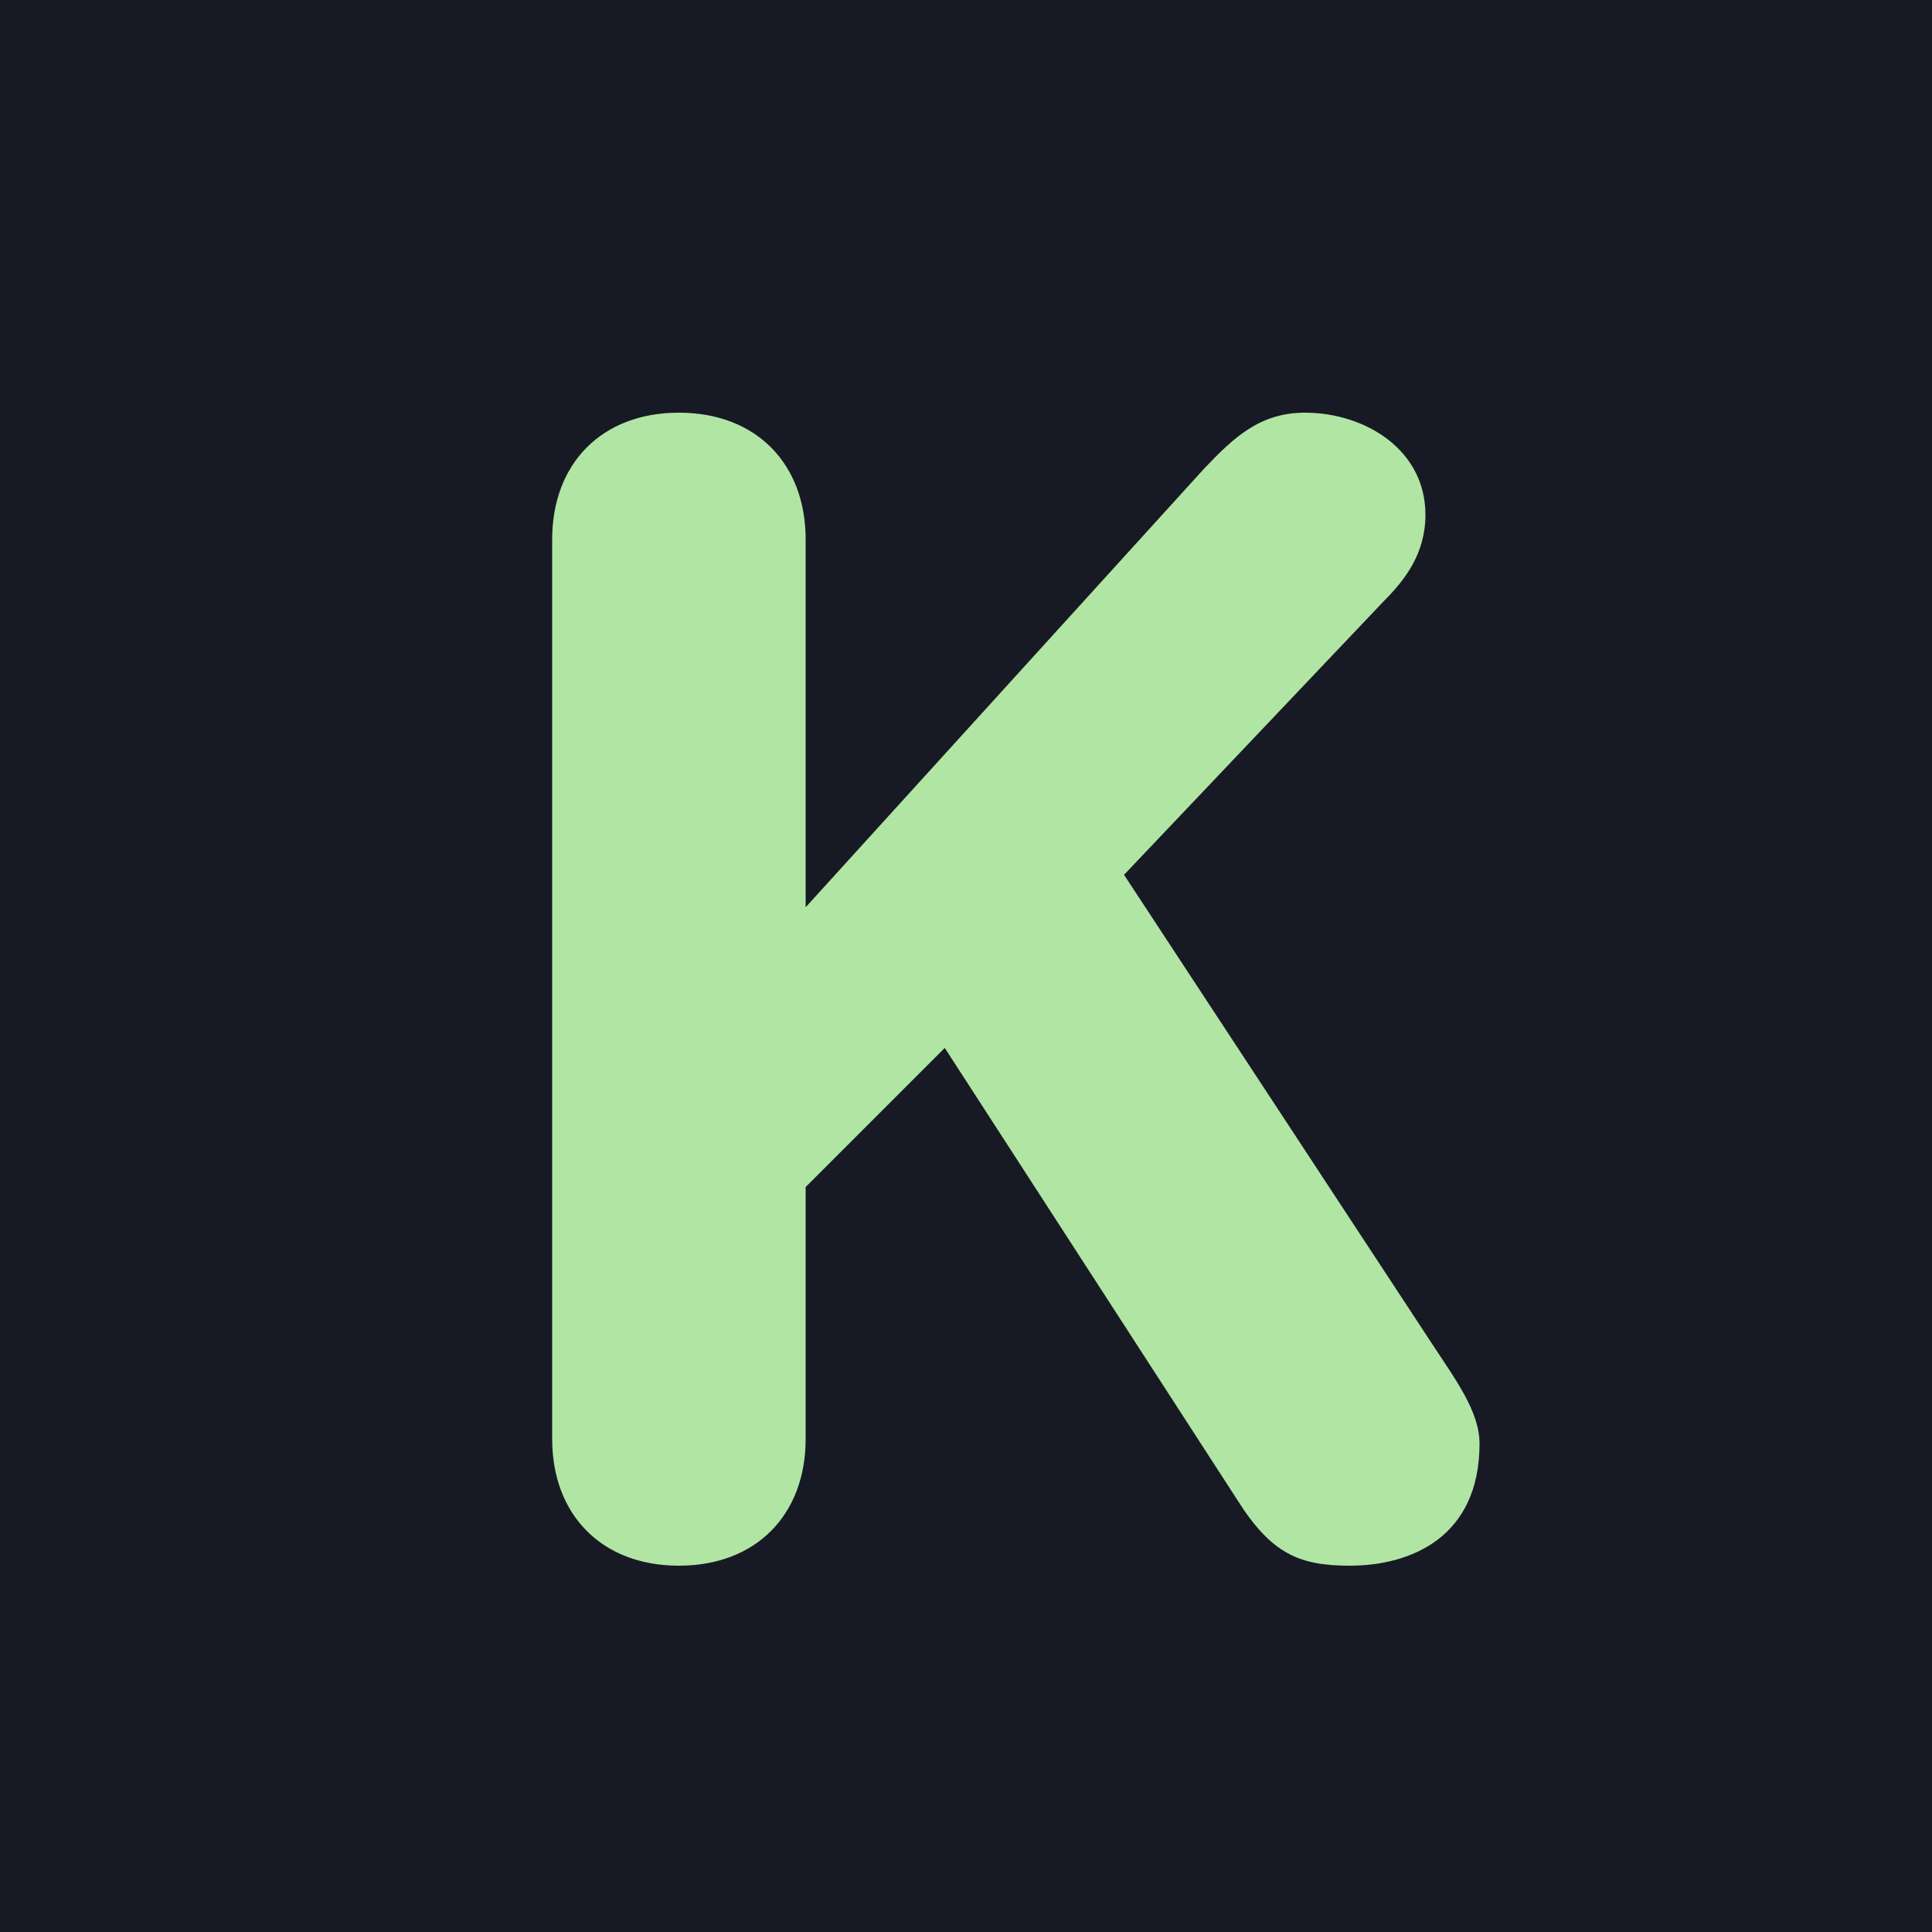 <svg width="80" height="80" viewBox="0 0 80 80" fill="none" xmlns="http://www.w3.org/2000/svg">
<rect width="80" height="80" fill="#171A24"/>
<path d="M22.864 59.584C22.864 62.72 24.912 64.832 28.112 64.832C31.312 64.832 33.36 62.72 33.36 59.584V49.152L39.12 43.392L51.216 62.08C52.624 64.32 53.776 64.832 55.888 64.832C58.384 64.832 61.264 63.68 61.264 59.776C61.264 58.432 60.24 57.088 59.28 55.616L46.544 36.224L57.296 24.896C58.192 24 59.024 22.912 59.024 21.312C59.024 18.624 56.528 17.088 54.032 17.088C52.176 17.088 51.088 18.112 49.872 19.392L33.36 37.568V22.336C33.36 19.2 31.312 17.088 28.112 17.088C24.912 17.088 22.864 19.2 22.864 22.336V59.584Z" fill="#B1E5A4"/>
</svg>
